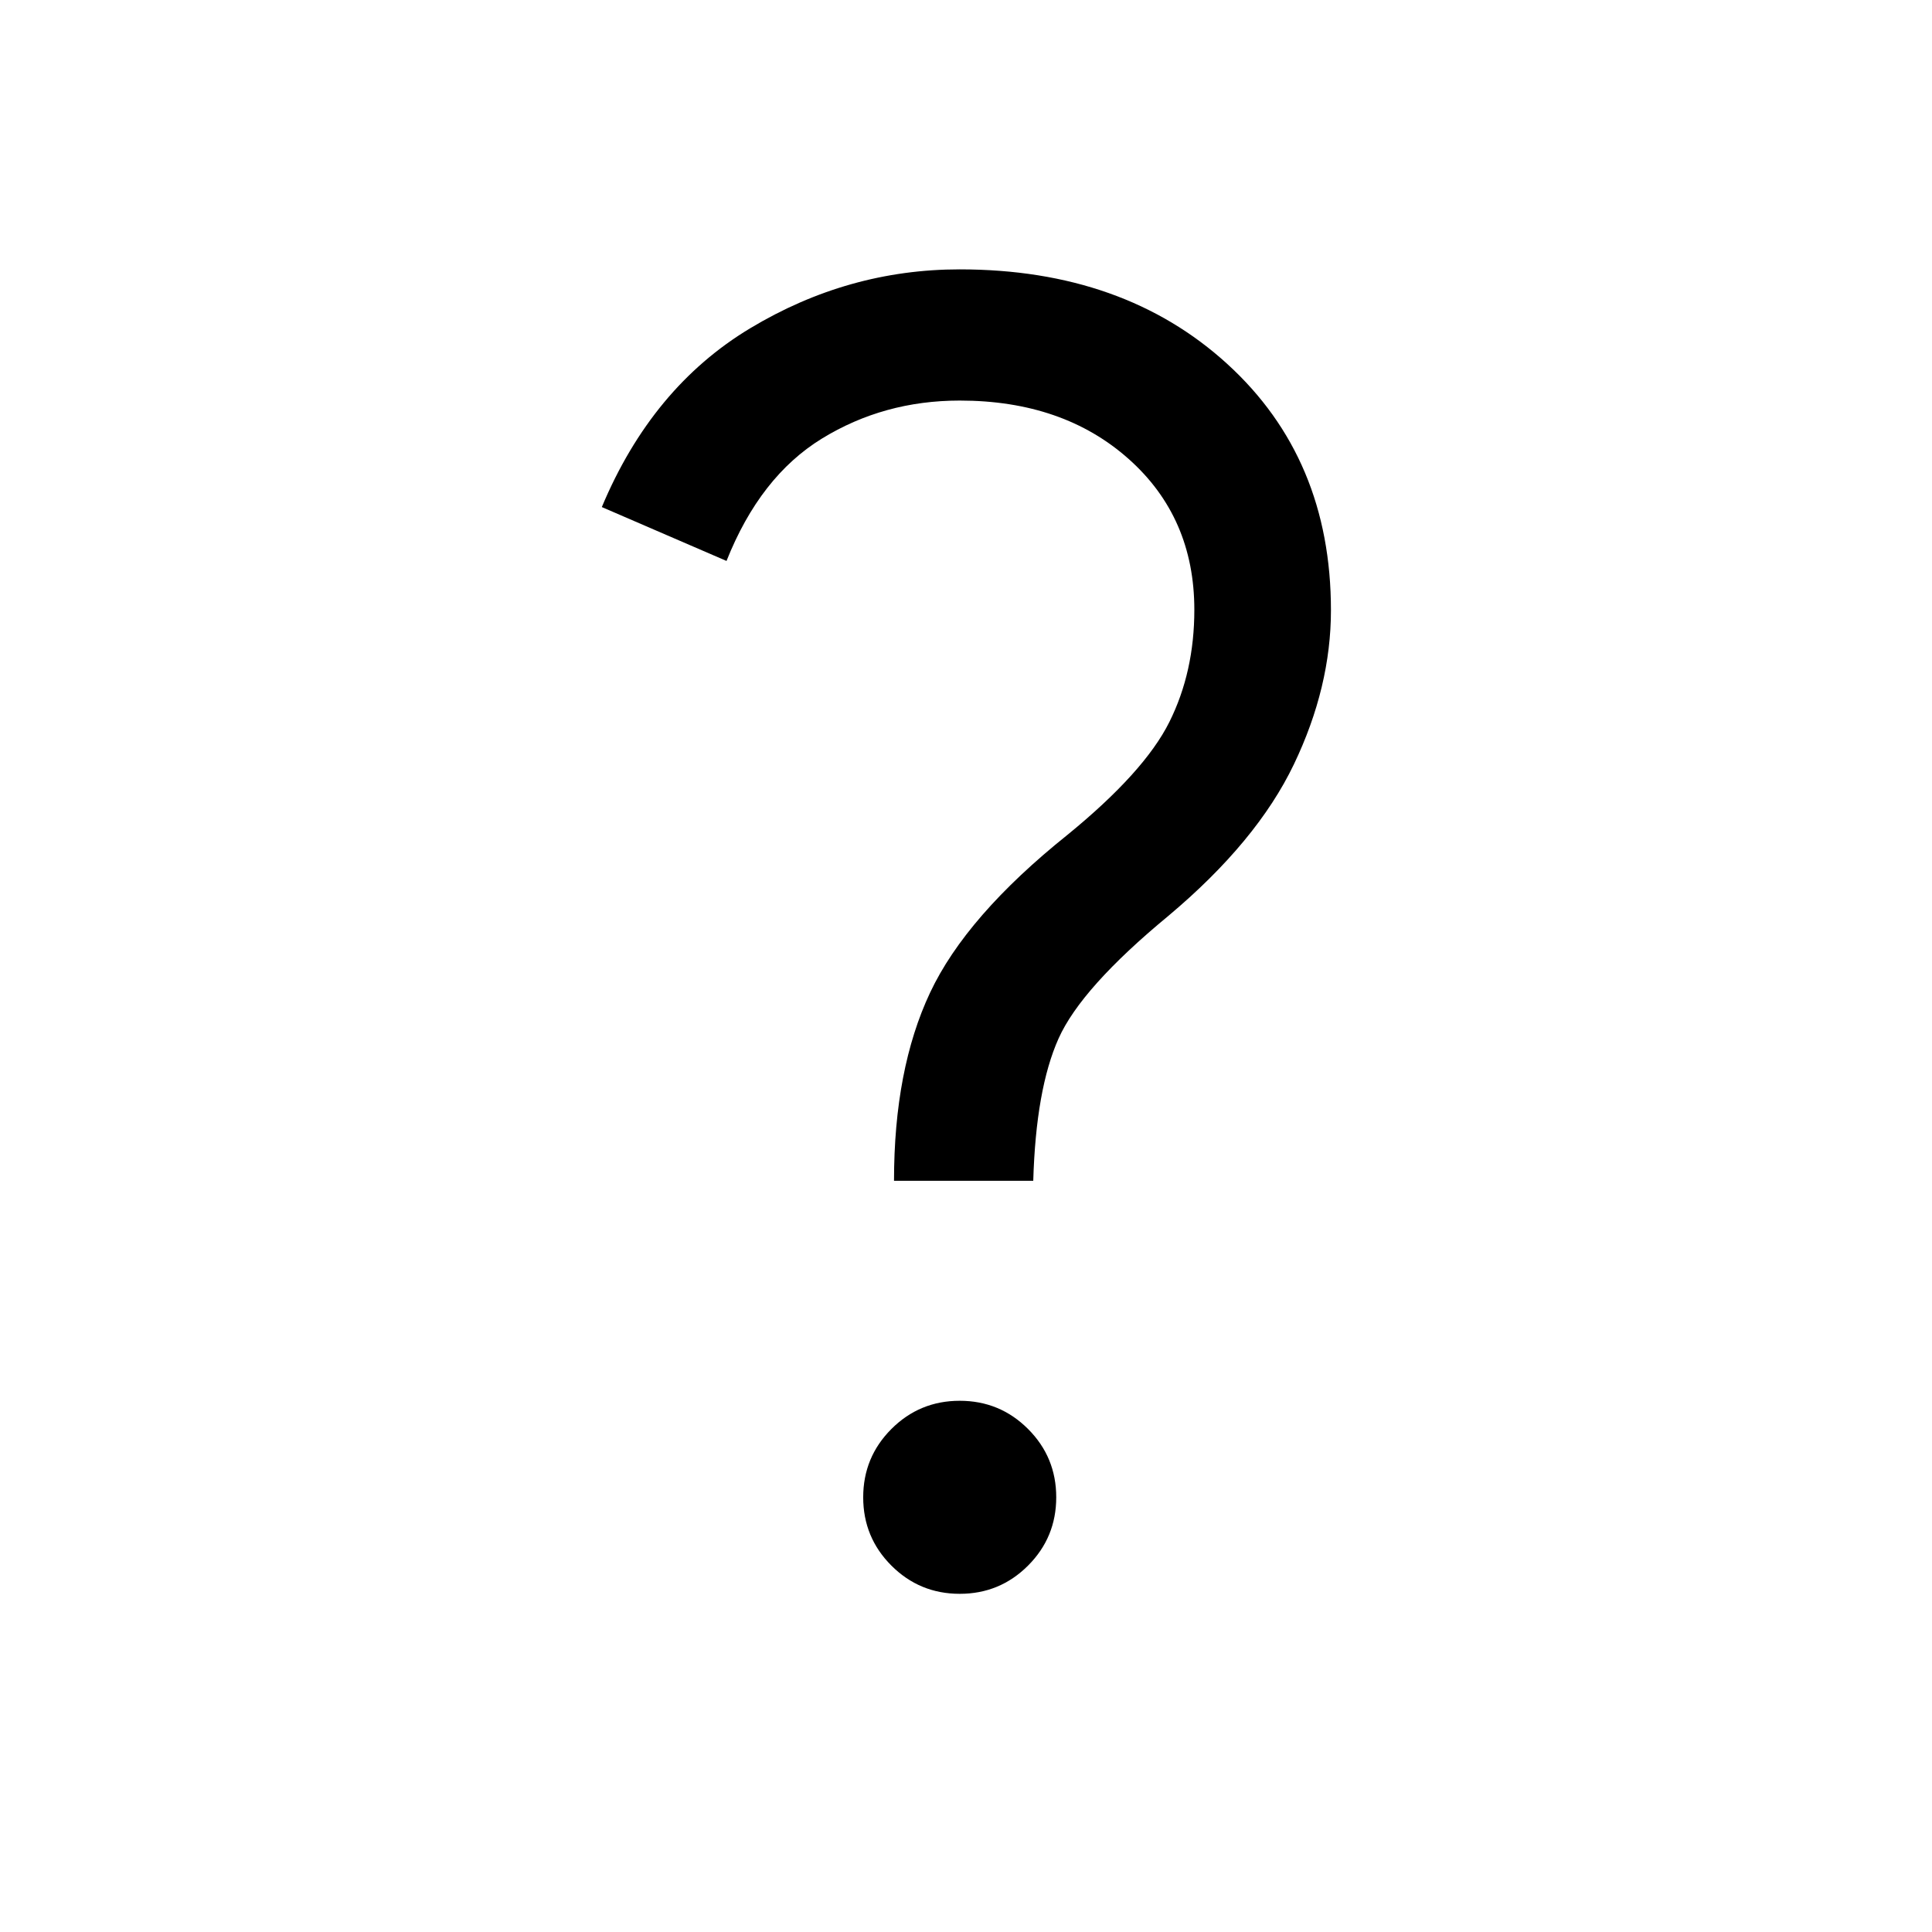 <svg xmlns="http://www.w3.org/2000/svg" height="20" viewBox="0 -960 960 960" width="20"><path d="M444.23-373.27q0-55.38 17.92-93.48 17.93-38.1 68.24-78.4 38.27-31.23 50.67-56.11 12.4-24.88 12.4-55.72 0-45.91-32.61-74.94-32.61-29.04-83.97-29.04-37.69 0-68.46 18.88-30.77 18.89-47.42 60.81l-61.96-26.77q24.92-59.46 73.63-88.79 48.72-29.32 104.21-29.32 81.43 0 132.95 47 51.51 47 51.51 122.38 0 38.12-18.4 76.54-18.4 38.42-62.4 75.34-43.27 35.74-54.54 60.91-11.27 25.17-12.58 70.71h-69.19Zm32.66 205.23q-19.93 0-33.95-14.01-14.02-14.01-14.02-33.94t14.01-33.95q14.01-14.02 33.95-14.02 19.93 0 33.95 14.01 14.01 14.01 14.01 33.94t-14.01 33.95q-14.01 14.02-33.94 14.02Z"/></svg>